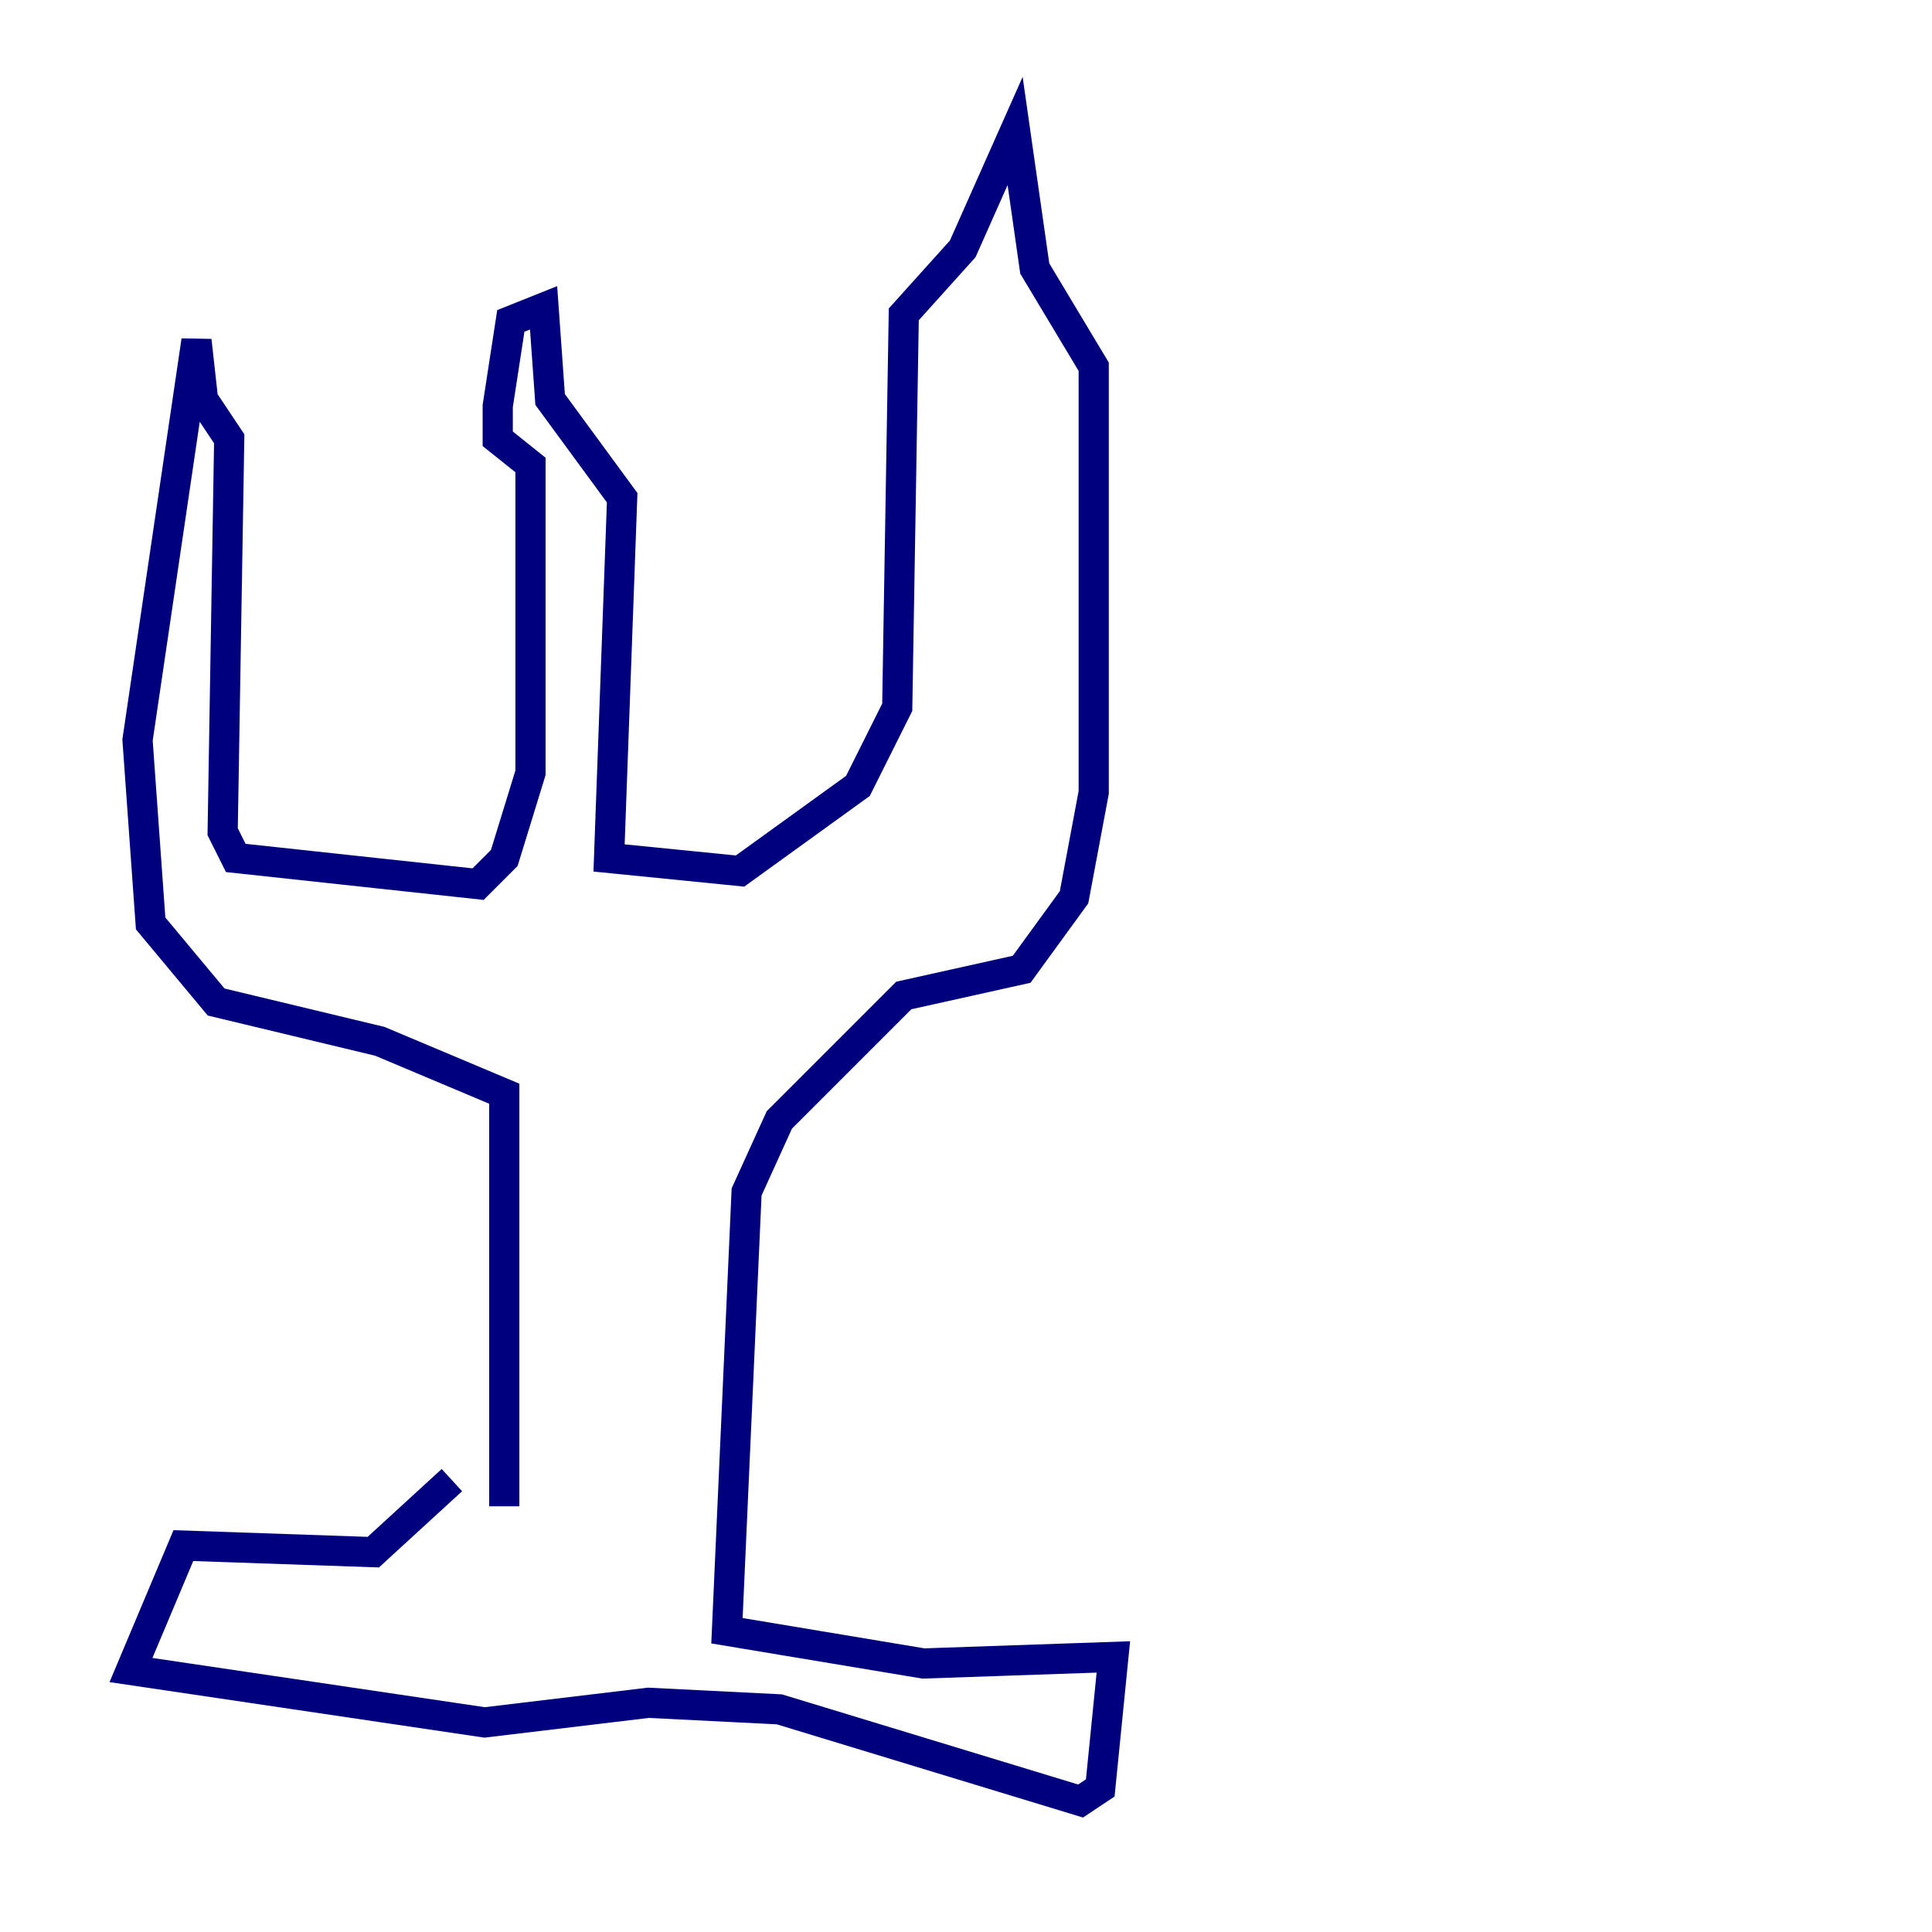<?xml version="1.0" encoding="utf-8" ?>
<svg baseProfile="tiny" height="128" version="1.2" viewBox="0,0,128,128" width="128" xmlns="http://www.w3.org/2000/svg" xmlns:ev="http://www.w3.org/2001/xml-events" xmlns:xlink="http://www.w3.org/1999/xlink"><defs /><polyline fill="none" points="33.41,99.797 33.41,72.461 25.166,68.99 14.319,66.386 9.98,61.18 9.112,49.031 13.017,22.563 13.451,26.468 15.186,29.071 14.752,55.105 15.62,56.841 31.675,58.576 33.41,56.841 35.146,51.2 35.146,30.807 32.976,29.071 32.976,26.902 33.844,21.261 36.014,20.393 36.447,26.468 41.22,32.976 40.352,56.841 49.031,57.709 56.841,52.068 59.444,46.861 59.878,20.827 63.783,16.488 67.254,8.678 68.556,17.79 72.461,24.298 72.461,52.502 71.159,59.444 67.688,64.217 59.878,65.953 51.634,74.197 49.464,78.969 48.163,108.041 61.18,110.21 73.763,109.776 72.895,118.454 71.593,119.322 51.634,113.248 42.956,112.814 32.108,114.115 8.678,110.644 12.149,102.4 24.732,102.834 29.939,98.061" stroke="#00007f" stroke-width="2" /></svg>